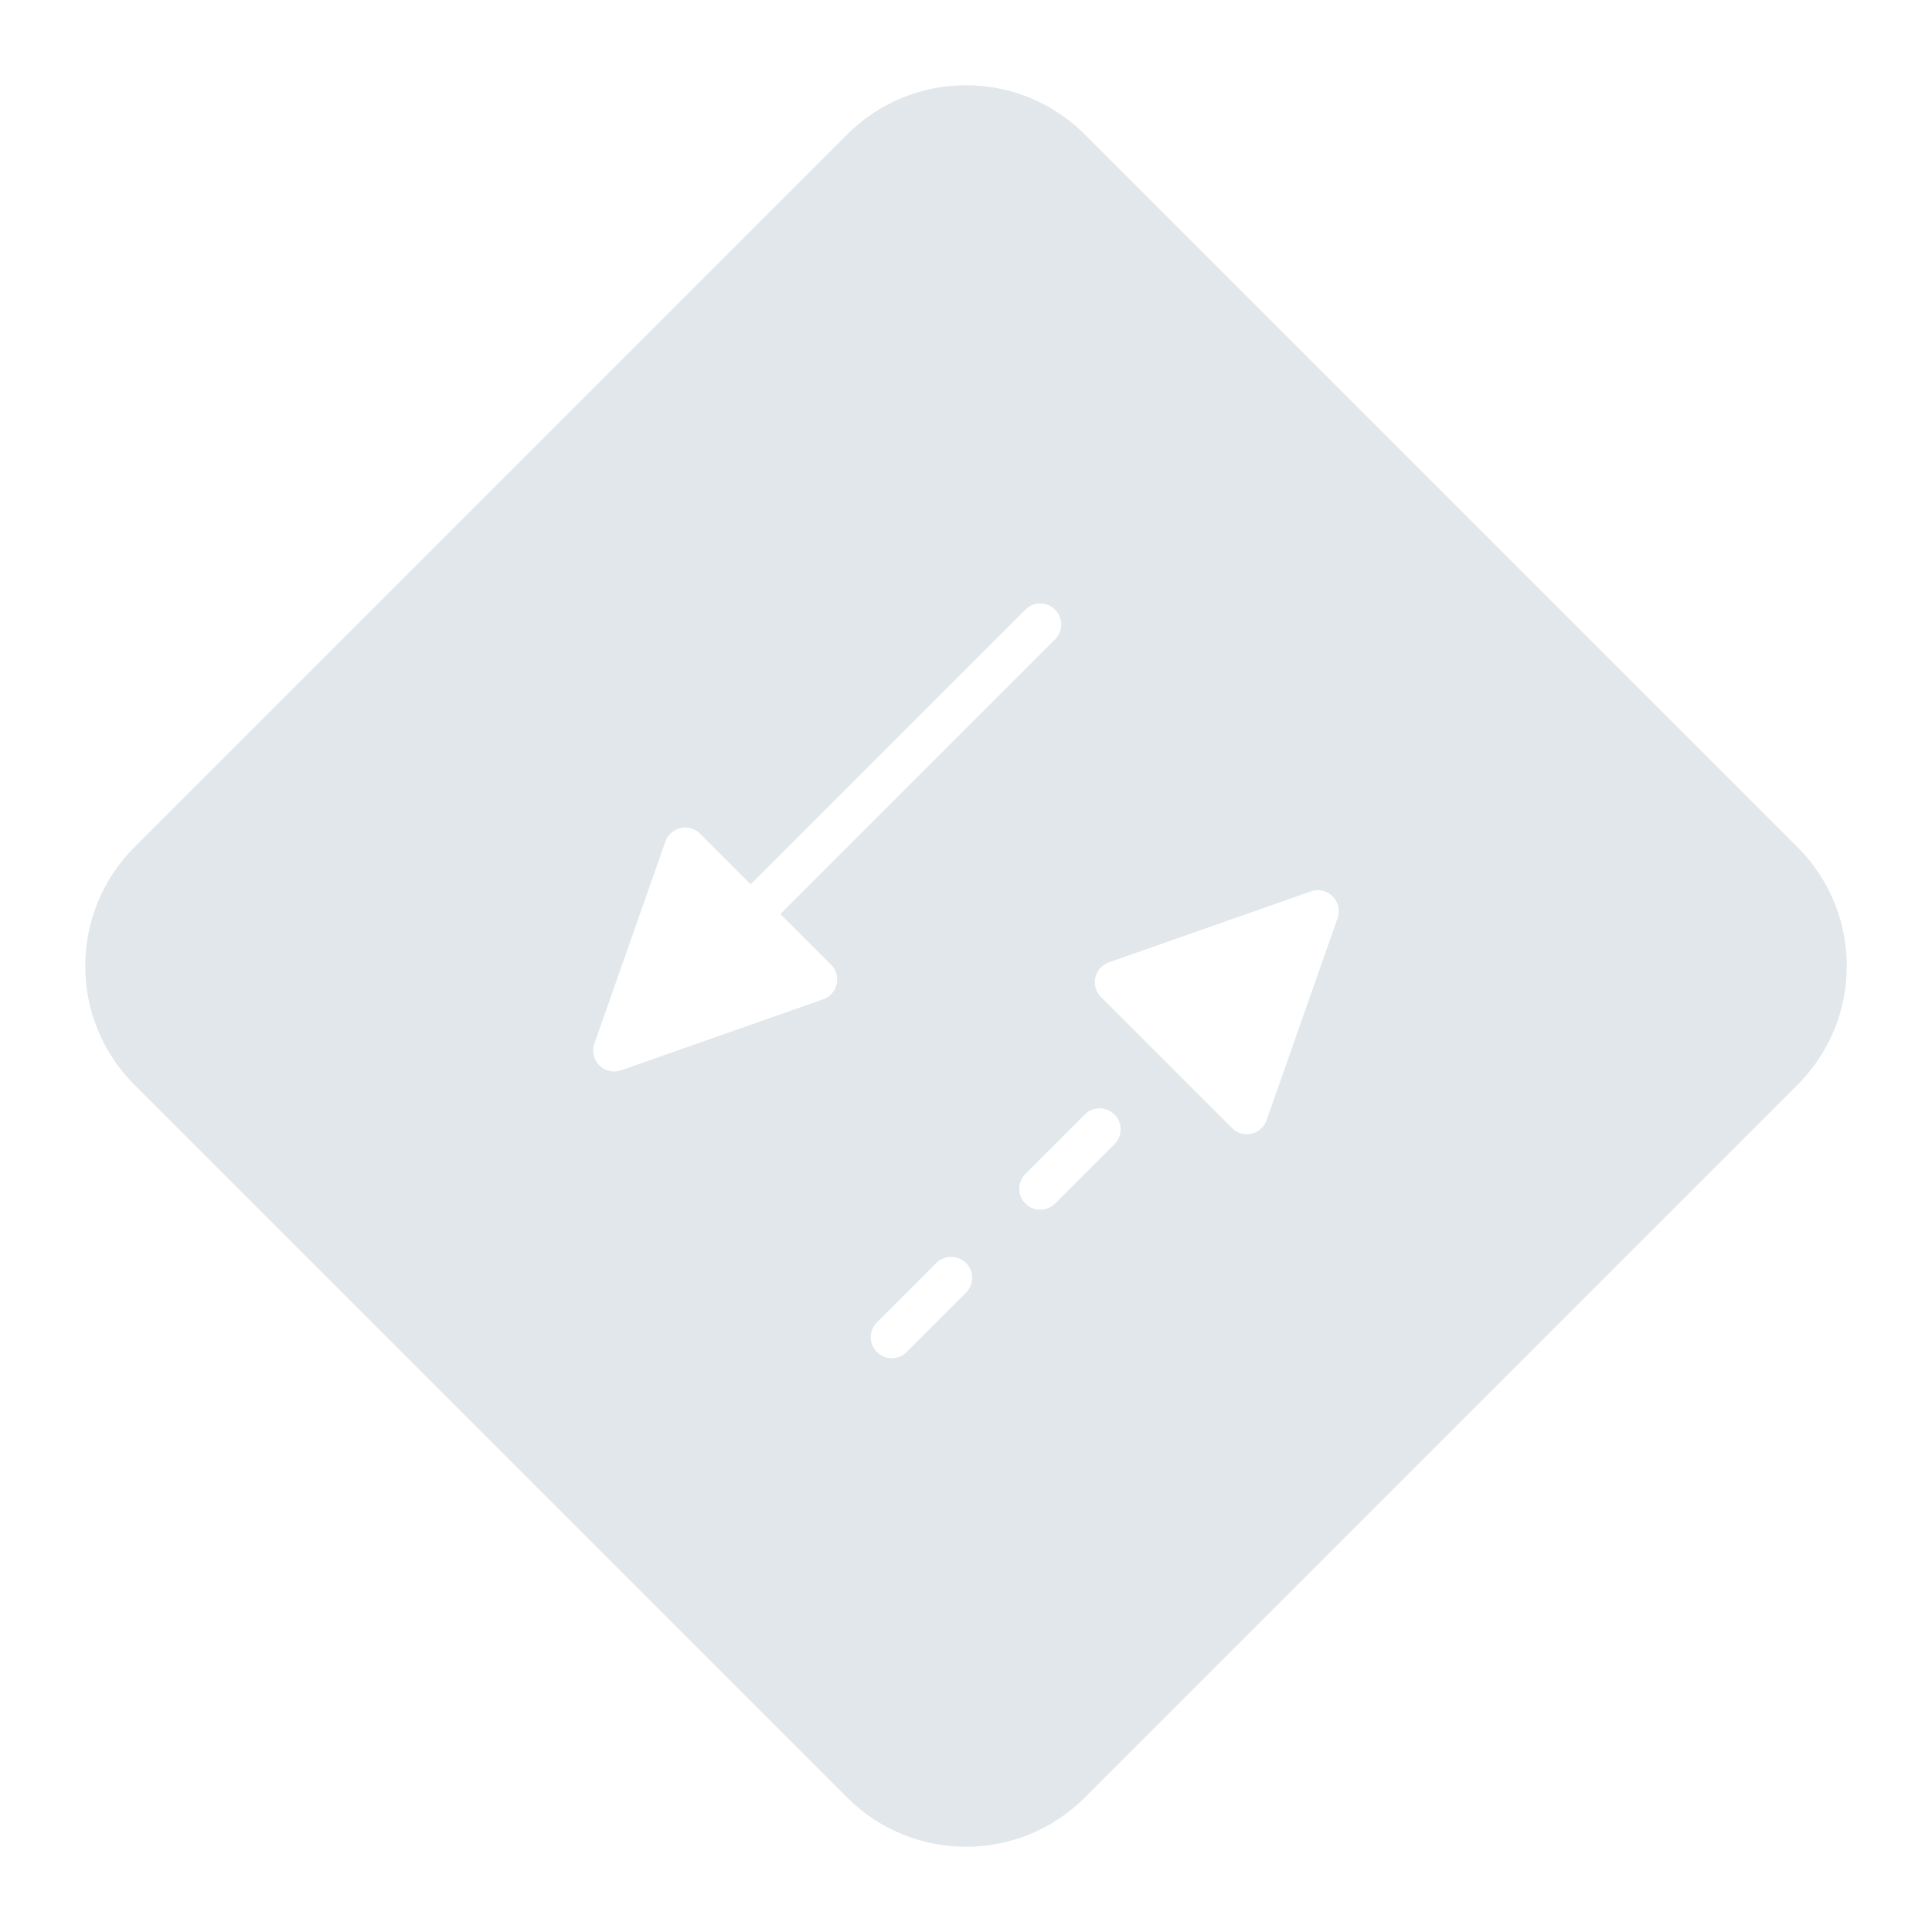 <?xml version="1.0" encoding="UTF-8"?>
<svg width="92px" height="92px" viewBox="0 0 92 92" version="1.1" xmlns="http://www.w3.org/2000/svg" xmlns:xlink="http://www.w3.org/1999/xlink">
    <title>standalone</title>
    <g id="Page-1" stroke="none" stroke-width="1" fill="none" fill-rule="evenodd">
        <g id="Logo" transform="translate(2, 3)" fill="#E1E7EA">
            <g id="standalone" transform="translate(-2, -3)">
                <path d="M70,14 C74.418,14 78,17.582 78,22 L78,70 C78,74.418 74.418,78 70,78 L22,78 C17.582,78 14,74.418 14,70 L14,22 C14,17.582 17.582,14 22,14 L70,14 Z M49.598,51.157 C49.534,51.292 49.5,51.439 49.5,51.589 L49.5,60.411 C49.5,60.963 49.948,61.411 50.5,61.411 C50.65,61.411 50.798,61.377 50.933,61.312 L60.122,56.902 C60.62,56.663 60.83,56.065 60.591,55.567 C60.492,55.362 60.327,55.197 60.122,55.098 L50.933,50.688 C50.435,50.449 49.837,50.659 49.598,51.157 Z M35,55 L31,55 C30.448,55 30,55.448 30,56 C30,56.552 30.448,57 31,57 L35,57 C35.552,57 36,56.552 36,56 C36,55.448 35.552,55 35,55 Z M45,55 L41,55 C40.448,55 40,55.448 40,56 C40,56.552 40.448,57 41,57 L45,57 C45.552,57 46,56.552 46,56 C46,55.448 45.552,55 45,55 Z M40.175,31.643 L40.067,31.688 L30.878,36.098 C30.673,36.197 30.508,36.362 30.409,36.567 C30.187,37.03 30.353,37.578 30.776,37.845 L30.878,37.902 L40.067,42.312 C40.202,42.377 40.35,42.411 40.5,42.411 C41.013,42.411 41.436,42.025 41.493,41.527 L41.5,41.411 L41.5,38 L60,38 C60.552,38 61,37.552 61,37 C61,36.487 60.614,36.064 60.117,36.007 L60,36 L41.5,36 L41.5,32.589 C41.5,32.439 41.466,32.292 41.402,32.157 C41.18,31.694 40.649,31.48 40.175,31.643 Z" id="Combined-Shape" transform="translate(46, 46) rotate(-45) translate(-46, -46) "></path>
            </g>
        </g>
    </g>
</svg>
